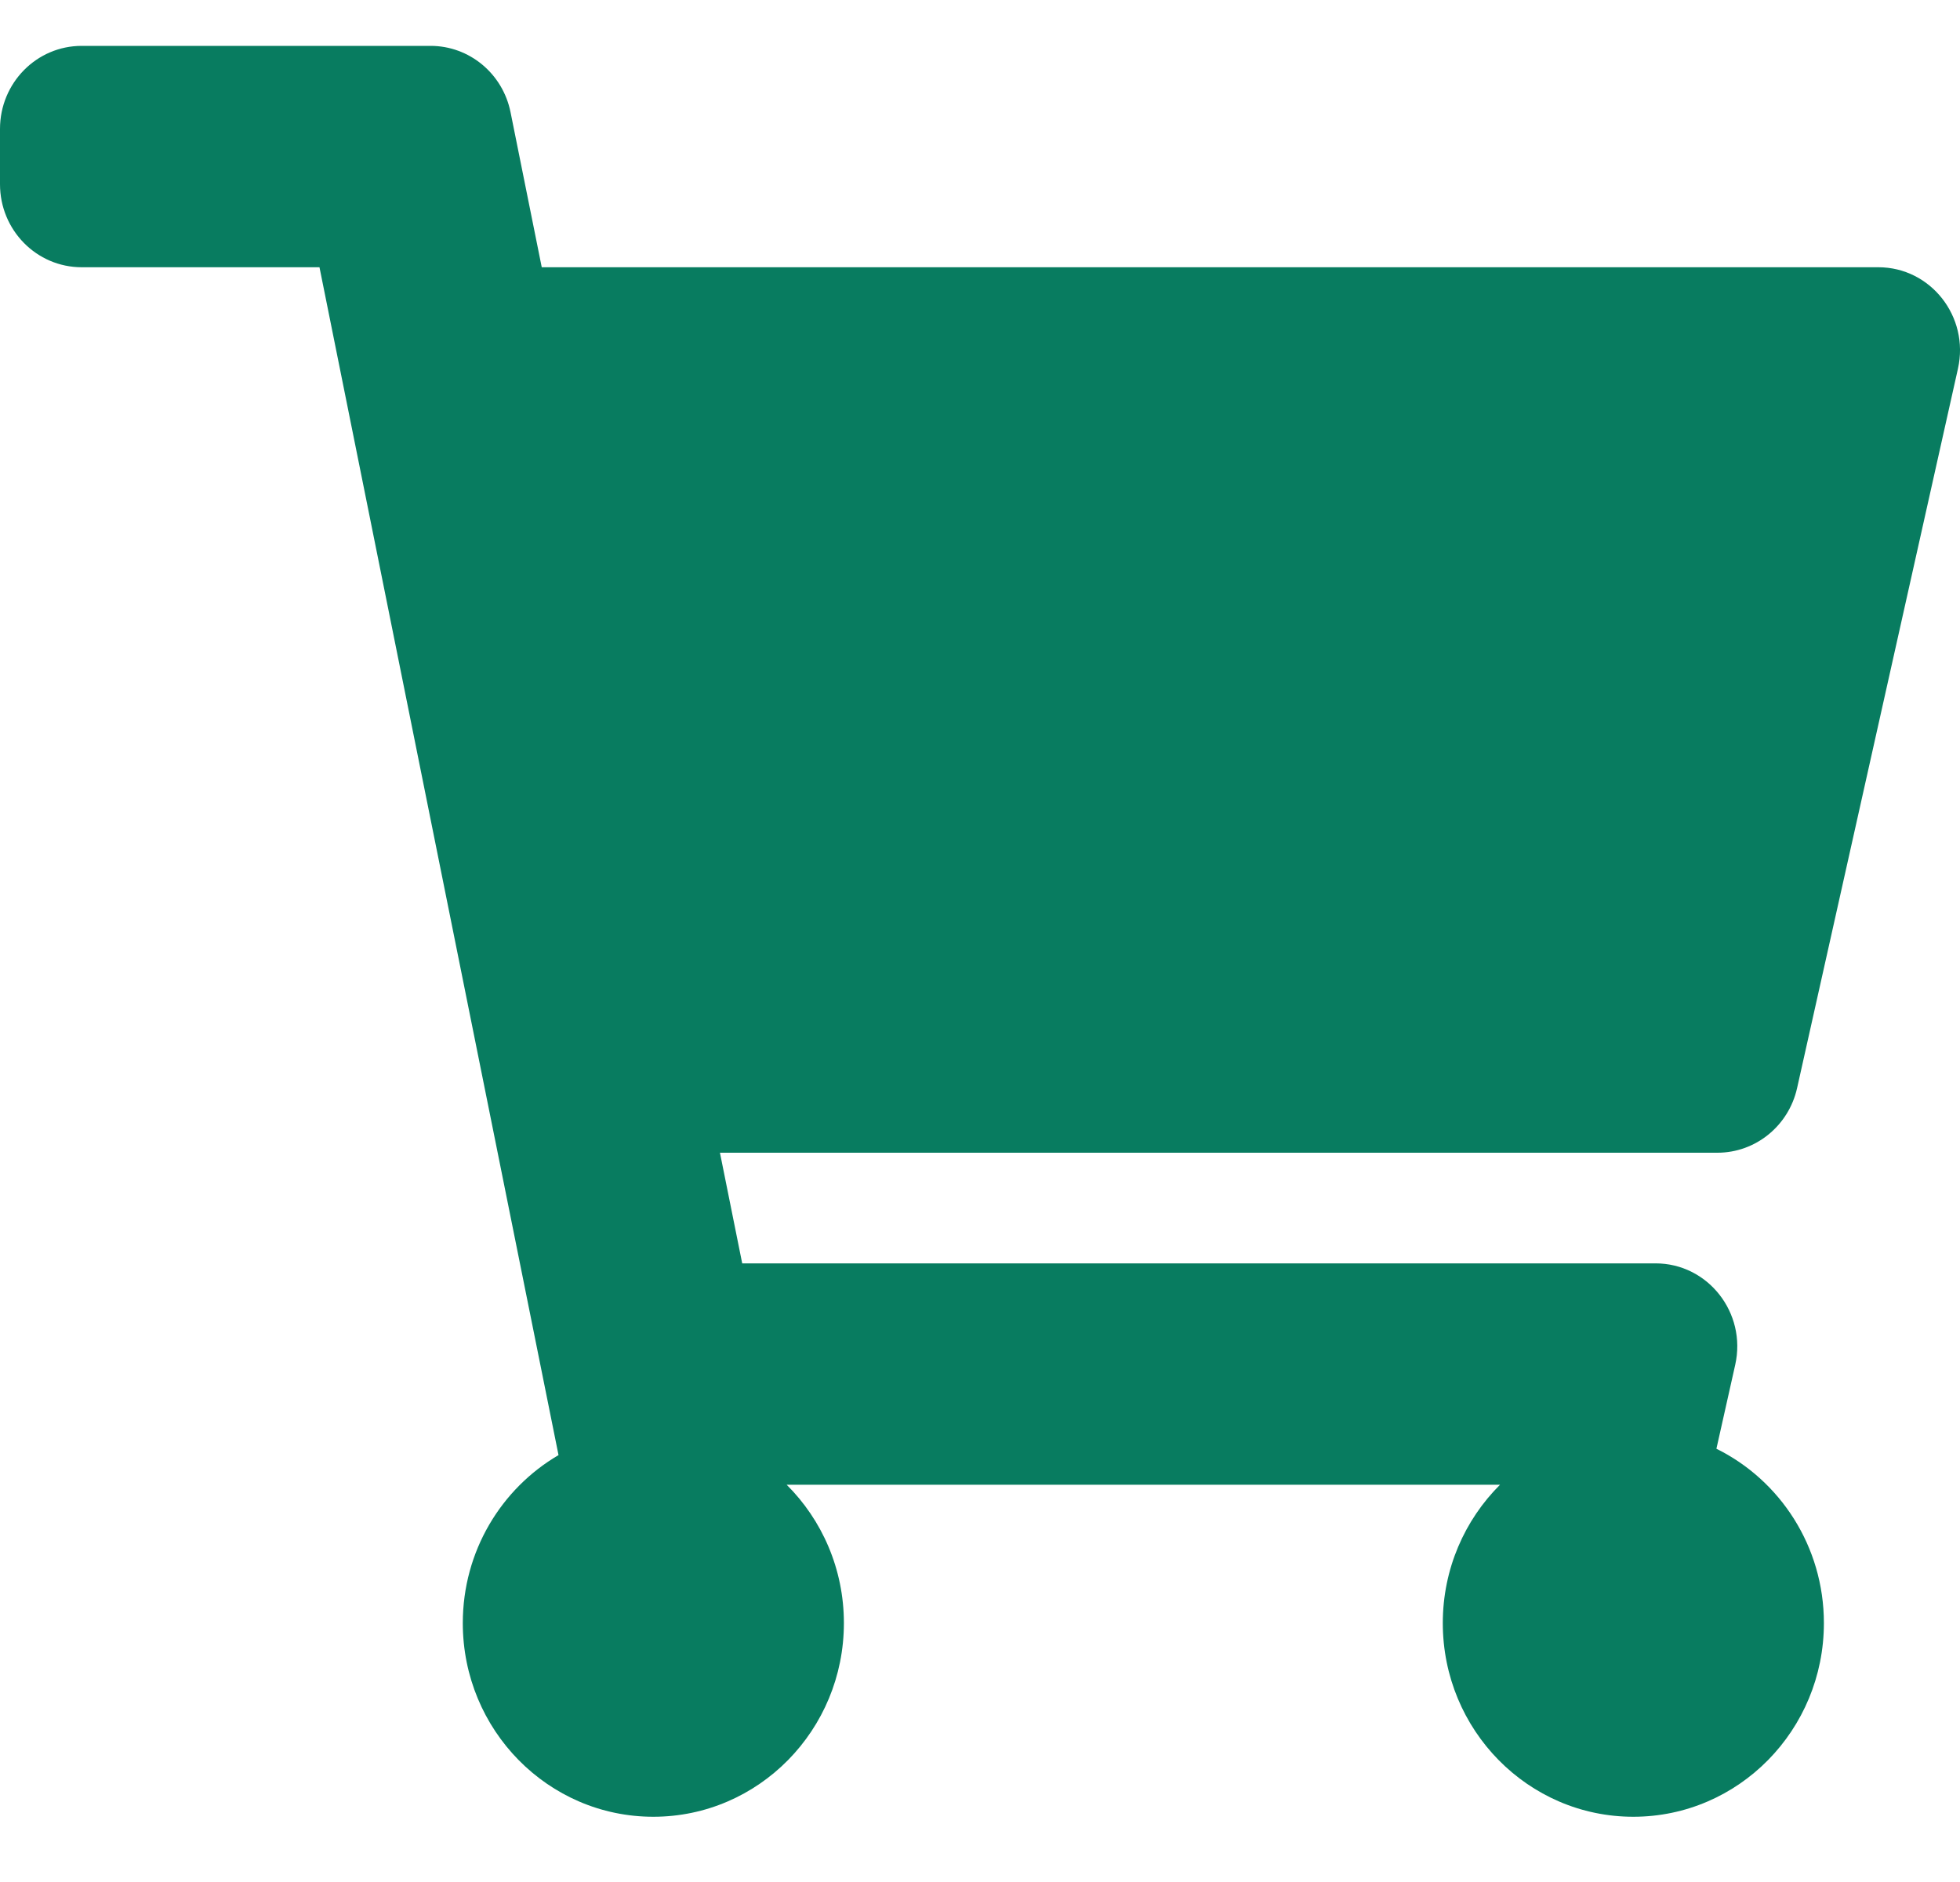 <svg width="25" height="24" viewBox="0 0 25 24" fill="none" xmlns="http://www.w3.org/2000/svg">
<path d="M22.922 13.876L24.974 4.701C25.122 4.039 24.626 3.408 23.958 3.408H6.91L6.512 1.431C6.413 0.939 5.987 0.585 5.492 0.585H1.042C0.466 0.585 0 1.059 0 1.644V2.349C0 2.934 0.466 3.408 1.042 3.408H4.075L7.124 18.556C6.394 18.983 5.903 19.782 5.903 20.698C5.903 22.062 6.991 23.168 8.333 23.168C9.676 23.168 10.764 22.062 10.764 20.698C10.764 20.007 10.484 19.382 10.034 18.934H19.133C18.683 19.382 18.403 20.007 18.403 20.698C18.403 22.062 19.491 23.168 20.833 23.168C22.176 23.168 23.264 22.062 23.264 20.698C23.264 19.72 22.704 18.875 21.893 18.475L22.133 17.404C22.281 16.742 21.785 16.111 21.117 16.111H9.467L9.183 14.7H21.906C22.392 14.7 22.814 14.358 22.922 13.876Z" fill="#087C60"/>
</svg>
